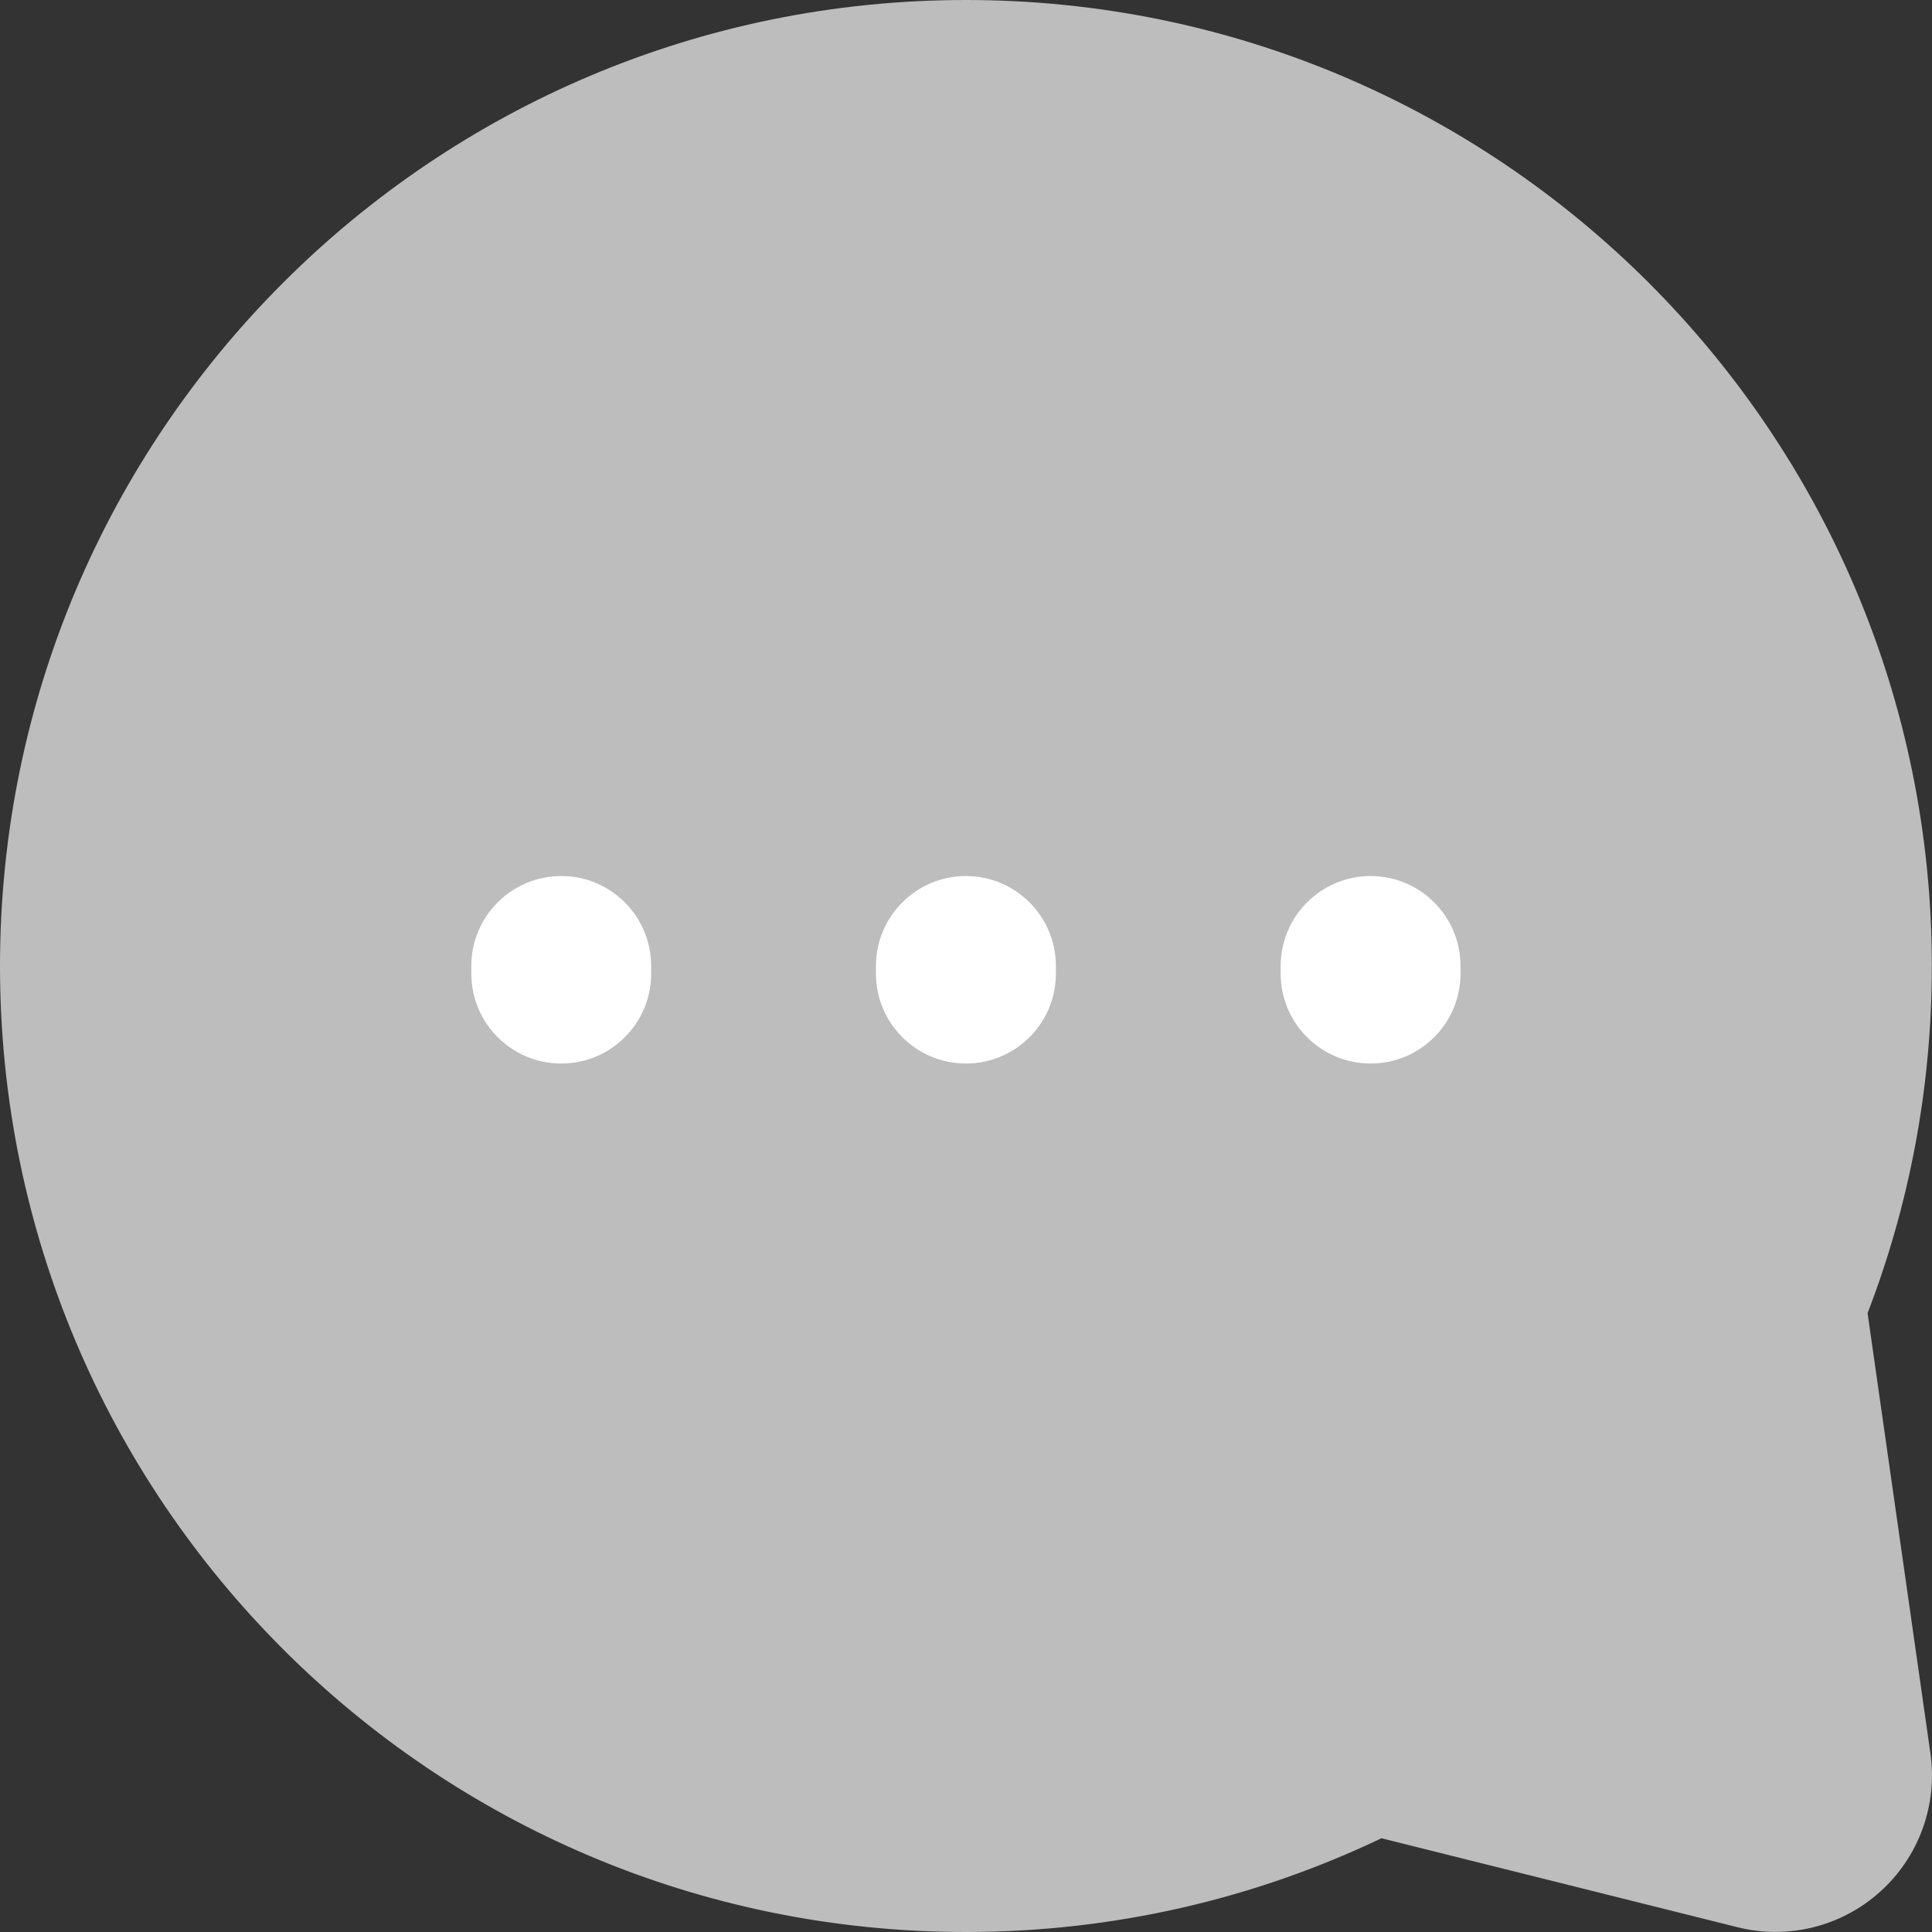 <svg width="23" height="23" viewBox="0 0 23 23" fill="none" xmlns="http://www.w3.org/2000/svg">
<rect x="0" y="0" width="23" height="23" fill="#333333" stroke="none"/>
<path fill-rule="evenodd" clip-rule="evenodd" d="M11.499 0C5.148 0 0 5.149 0 11.5C0 17.851 5.148 23 11.499 23C13.267 23 14.946 22.6 16.446 21.884L20.684 22.943L20.877 22.174L20.684 22.943C21.286 23.094 21.924 22.935 22.384 22.519C22.845 22.104 23.069 21.486 22.981 20.872L22.233 15.633C22.728 14.348 22.998 12.954 22.998 11.5C22.998 5.149 17.85 0 11.499 0Z" fill="#BDBDBD"/>
<path d="M6.682 10.429C7.273 10.429 7.752 10.909 7.752 11.5V11.591C7.752 12.182 7.273 12.661 6.682 12.661C6.09 12.661 5.611 12.182 5.611 11.591V11.5C5.611 10.909 6.09 10.429 6.682 10.429Z" fill="white"/>
<path d="M11.499 10.429C12.091 10.429 12.57 10.909 12.57 11.5V11.591C12.57 12.182 12.091 12.661 11.499 12.661C10.908 12.661 10.428 12.182 10.428 11.591V11.5C10.428 10.909 10.908 10.429 11.499 10.429Z" fill="white"/>
<path d="M16.317 10.429C16.908 10.429 17.387 10.909 17.387 11.5V11.591C17.387 12.182 16.908 12.661 16.317 12.661C15.726 12.661 15.246 12.182 15.246 11.591V11.5C15.246 10.909 15.726 10.429 16.317 10.429Z" fill="white"/>
</svg>
